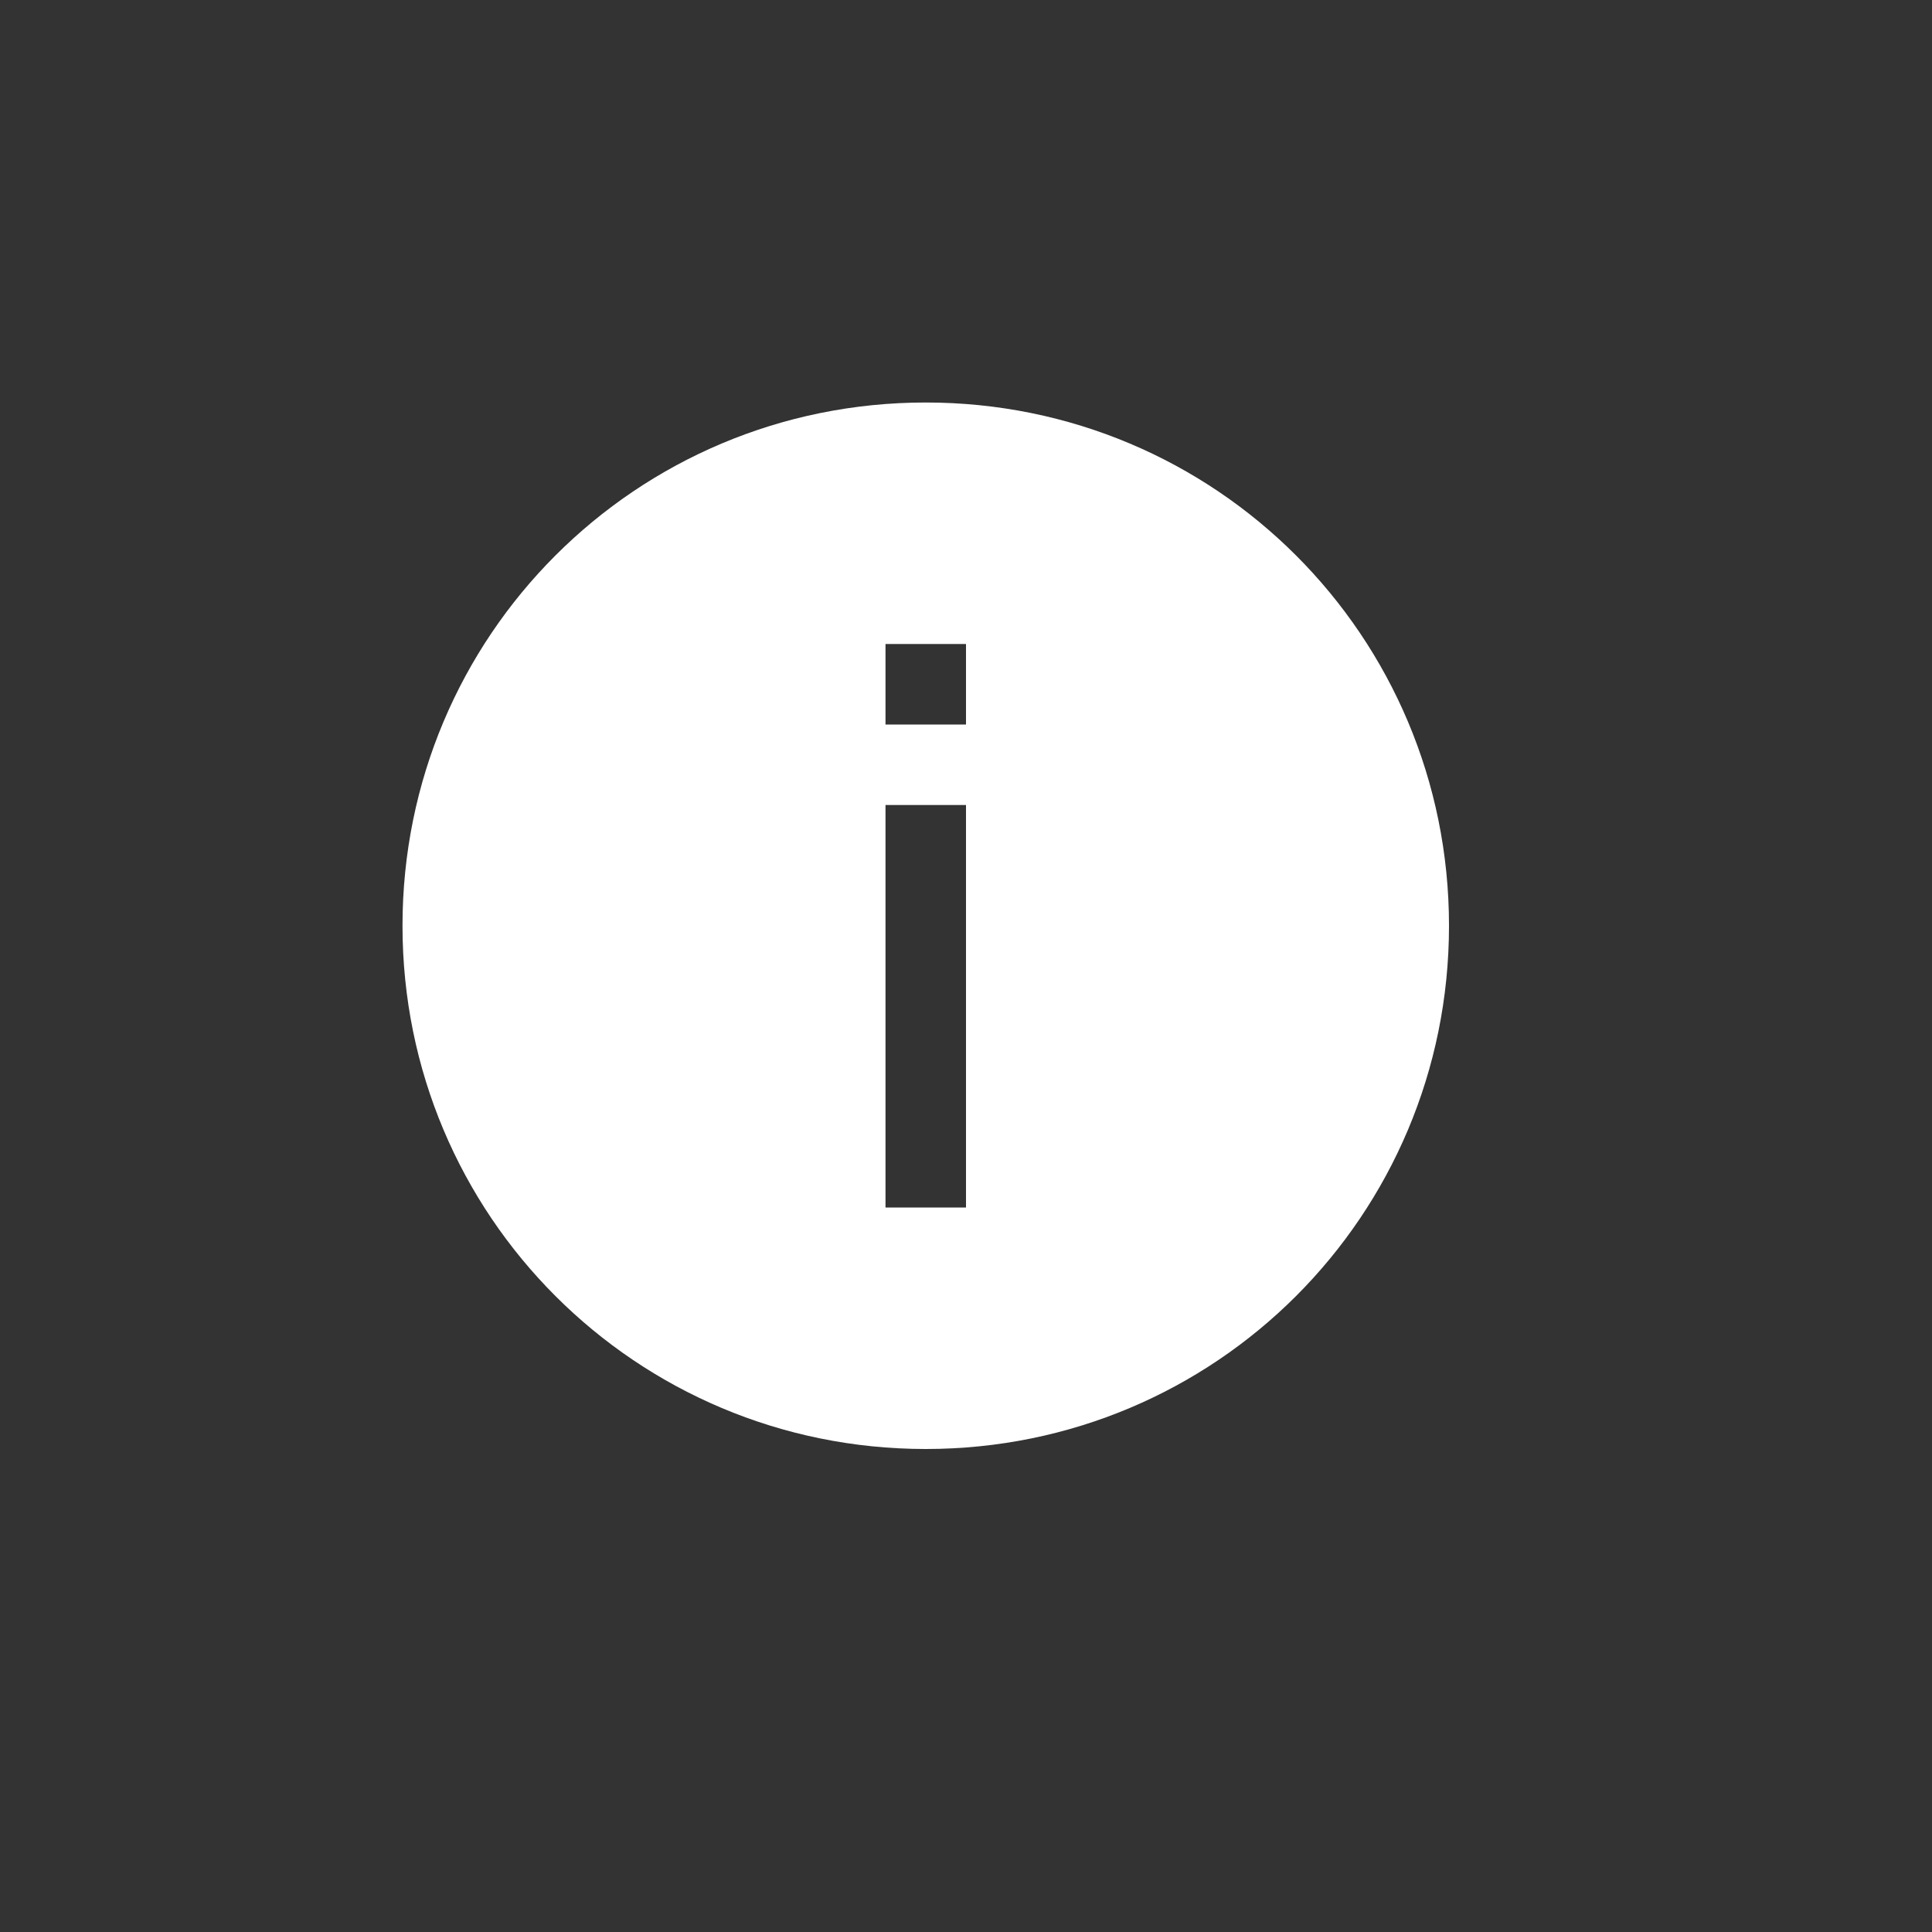 <svg width="24" height="24" viewBox="0 0 24 24" fill="none" xmlns="http://www.w3.org/2000/svg">
<rect x="0" y="0" width="24" height="24" fill="#333333" stroke="none"/>
<path d="M11.5 18C15.1 18 18 15.1 18 11.5C18 7.9 15.1 5 11.5 5C7.9 5 5 7.9 5 11.5C5 15.1 7.9 18 11.5 18ZM11 8H12V9H11V8ZM11 10H12V15H11V10Z" fill="white"/>
</svg>
